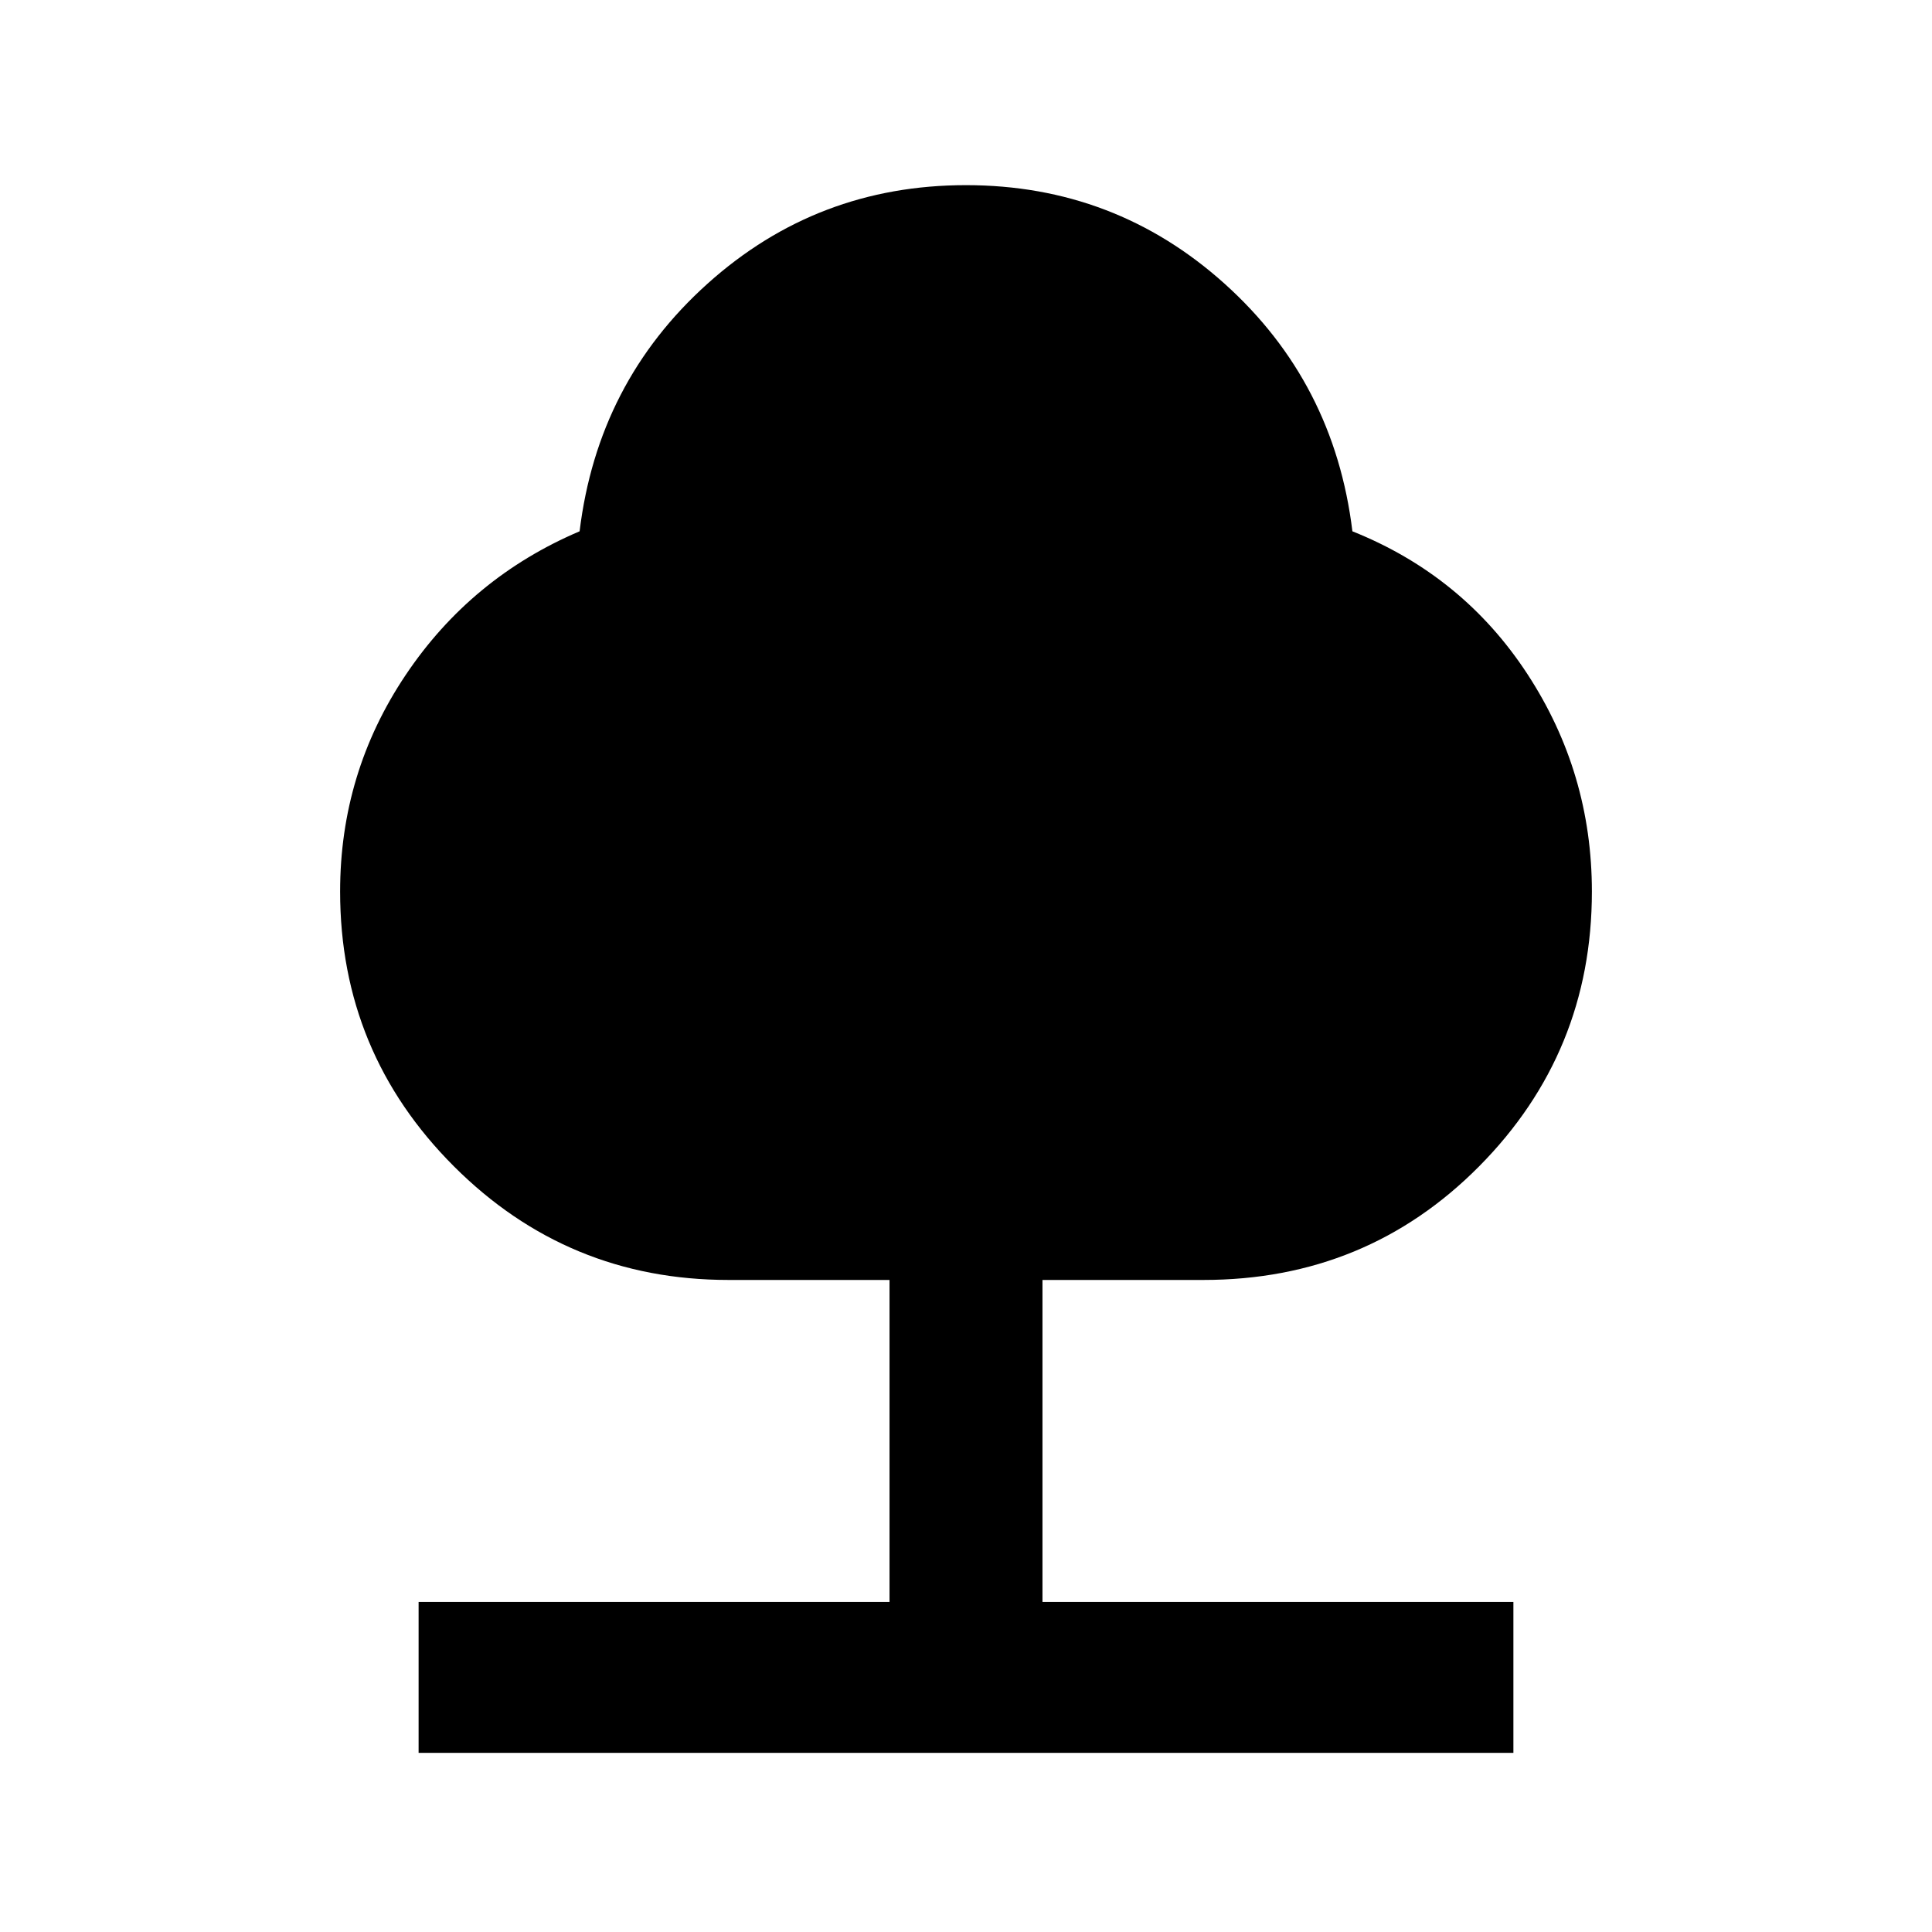 <svg xmlns="http://www.w3.org/2000/svg" height="24" width="24"><path d="M5.2 21.775V19.9H11.05V15.9H9.05Q7.05 15.9 5.638 14.488Q4.225 13.075 4.225 11.075Q4.225 9.6 5.038 8.387Q5.85 7.175 7.2 6.6Q7.425 4.75 8.788 3.525Q10.15 2.3 12 2.3Q13.85 2.3 15.213 3.525Q16.575 4.75 16.8 6.6Q18.175 7.15 18.975 8.375Q19.775 9.6 19.775 11.075Q19.775 13.075 18.375 14.488Q16.975 15.9 14.95 15.9H12.95V19.9H18.8V21.775Z"/></svg>